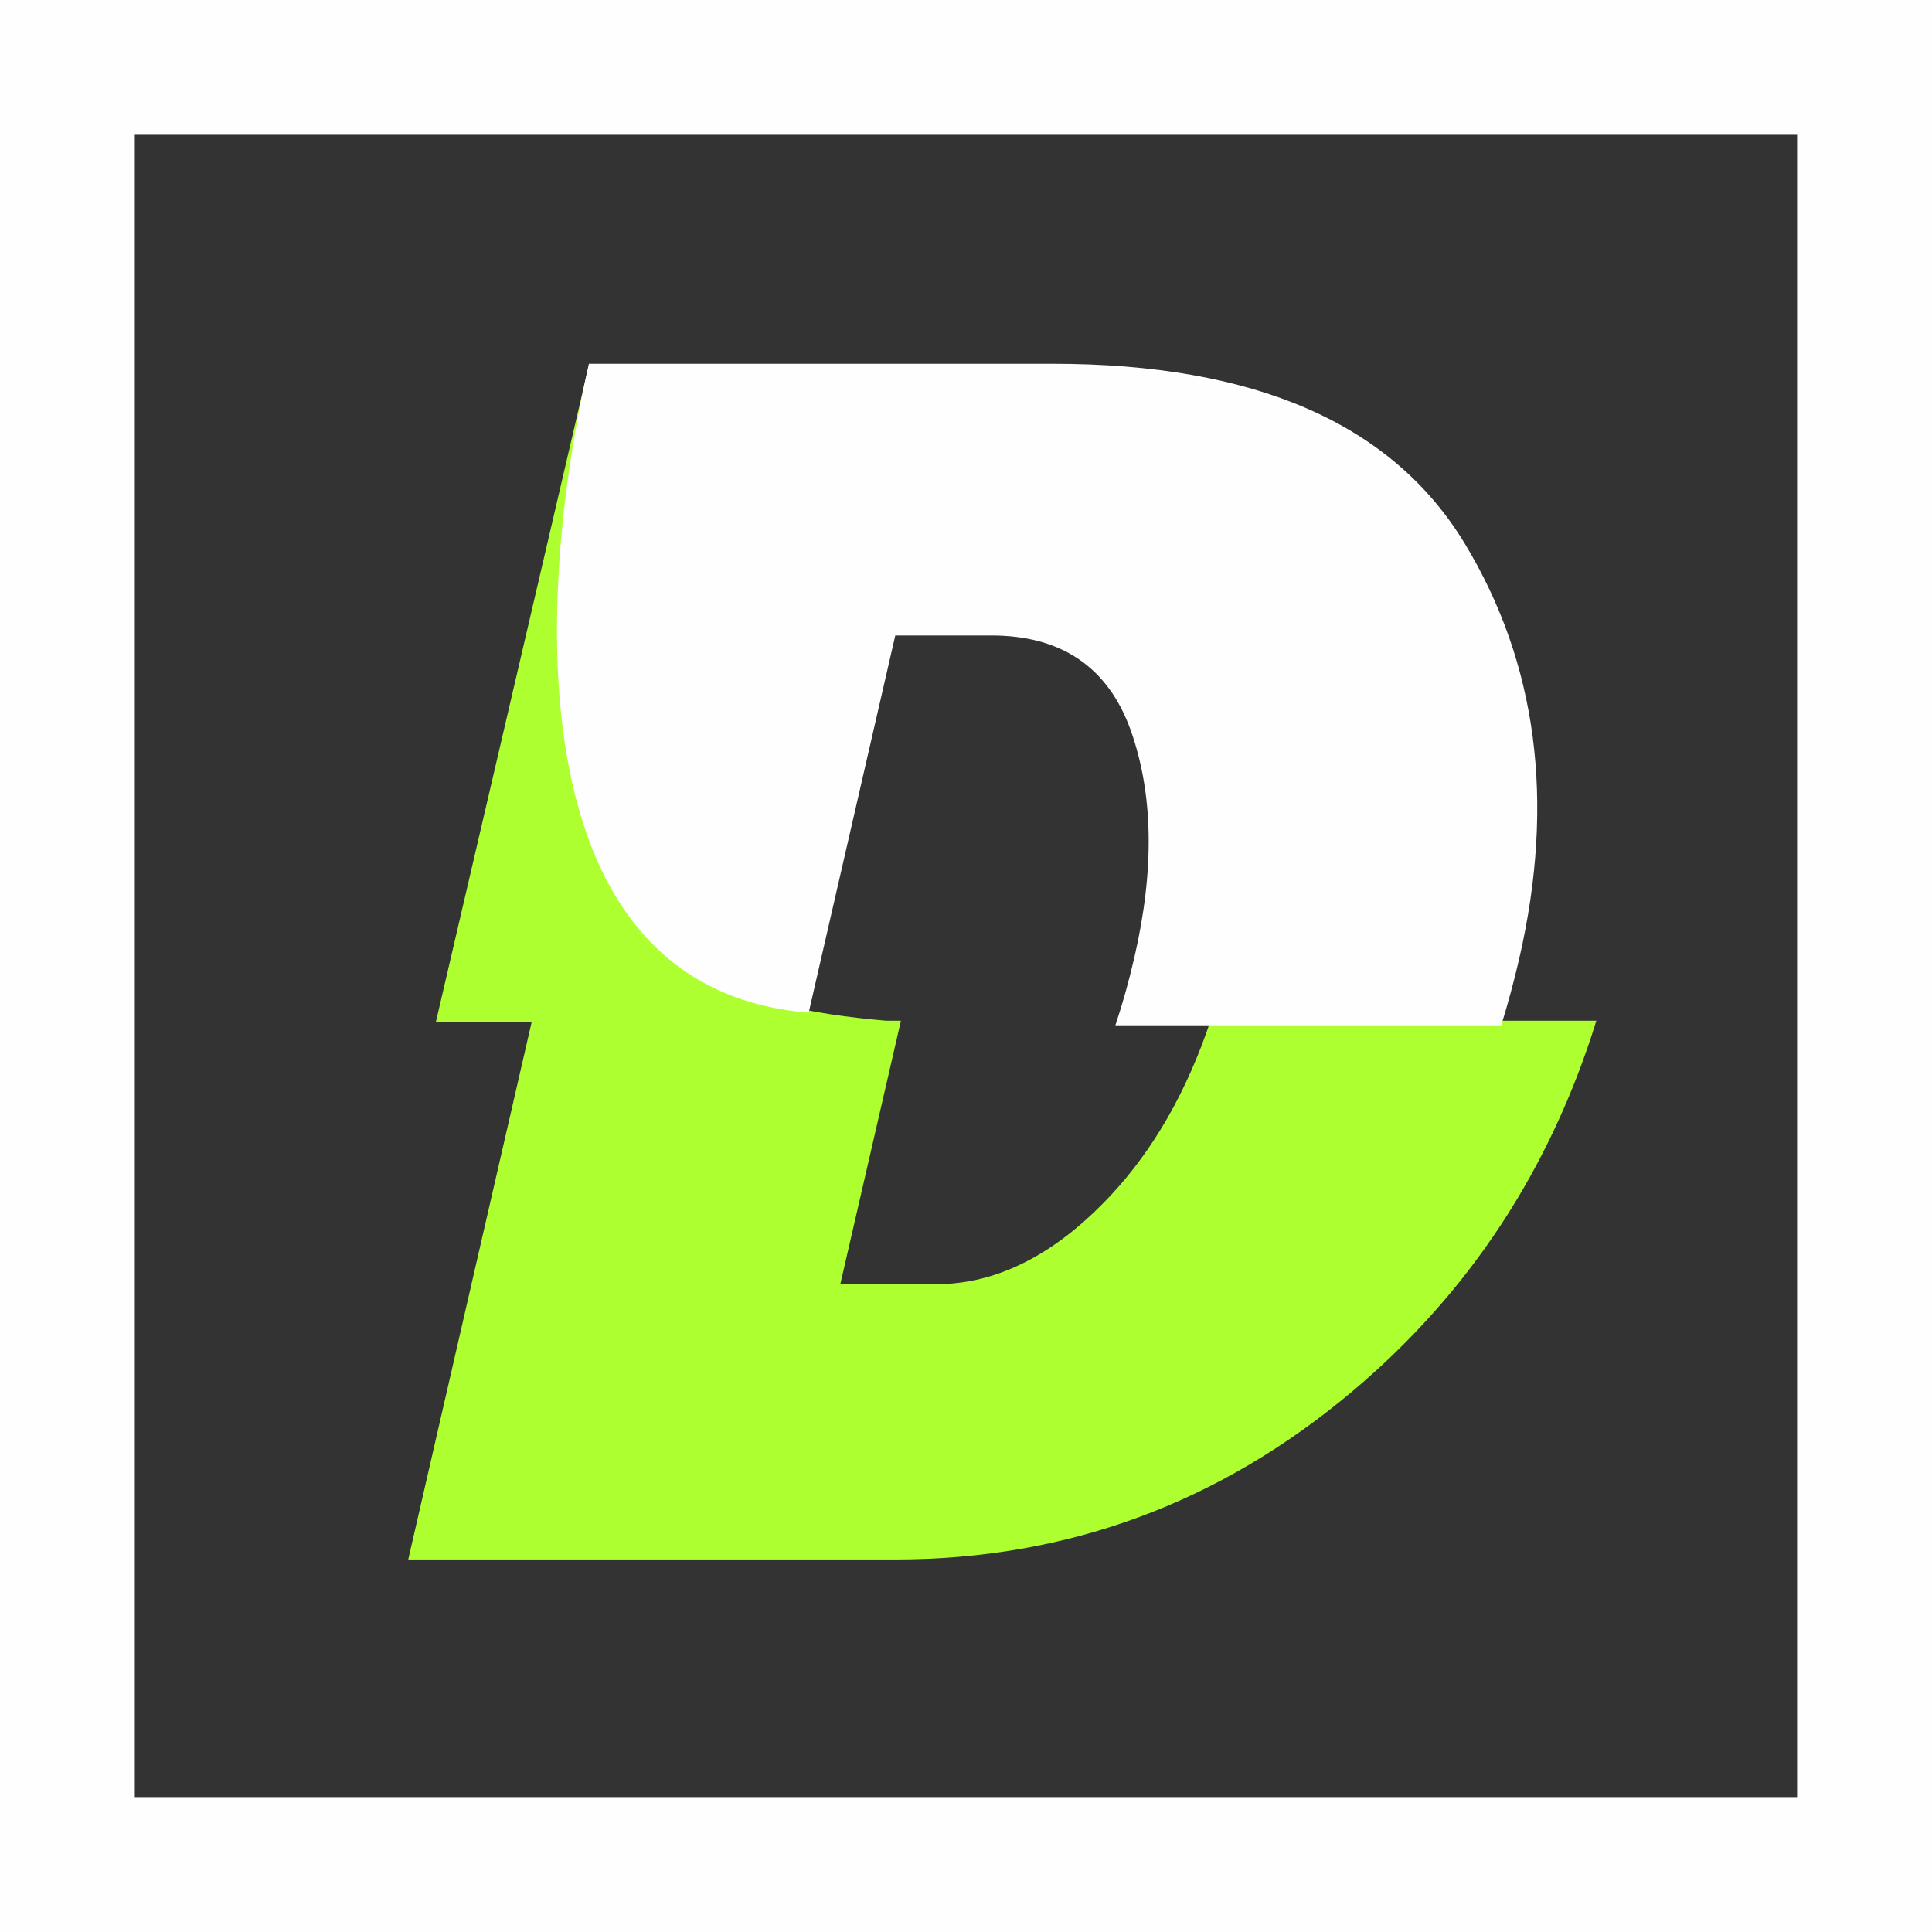 <?xml version="1.0" encoding="UTF-8"?>
<!DOCTYPE svg PUBLIC "-//W3C//DTD SVG 1.1//EN" "http://www.w3.org/Graphics/SVG/1.1/DTD/svg11.dtd">
<!-- Creator: CorelDRAW X7 -->
<svg xmlns="http://www.w3.org/2000/svg" xml:space="preserve" width="85.981mm" height="85.981mm" version="1.1" style="shape-rendering:geometricPrecision; text-rendering:geometricPrecision; image-rendering:optimizeQuality; fill-rule:evenodd; clip-rule:evenodd"
viewBox="0 0 16554 16554"
 xmlns:xlink="http://www.w3.org/1999/xlink">
 <rect x="0" y="0" width="16554" height="16554" fill="#333333" stroke="none"/>
 <defs>
  <style type="text/css">
   <![CDATA[
    .fil1 {fill:#FEFEFE}
    .fil0 {fill:greenyellow}
    .fil2 {fill:#FEFEFE;fill-rule:nonzero}
   ]]>
  </style>
 </defs>
 <g id="Layer_x0020_1">
  <path class="fil0" d="M13678 8746l-3306 0c-203,606 -488,1103 -853,1494 -474,508 -975,763 -1496,763l-823 0 517 -2247 2 0 -2 0 2 -10 -124 0c-677,-57 -1214,-181 -1635,-412l56 -5208 -970 0 -1312 5634 821 -1 -1057 4603 4173 0c1470,0 2777,-481 3918,-1442 998,-840 1693,-1898 2089,-3174z"/>
  <path class="fil1" d="M5046 3117l3975 0c1729,0 2904,511 3527,1536 622,1026 779,2210 470,3557 -45,196 -97,388 -155,575l-3306 0c62,-185 116,-379 163,-583 173,-750 162,-1398 -31,-1943 -194,-542 -594,-814 -1195,-814l-823 0 -742 3232c-2520,-204 -2337,-3585 -1883,-5560z"/>
  <path class="fil2" d="M1155 15398l14243 0 0 -14243 -14243 0 0 14243zm14821 1156l-15398 0 -578 0 0 -578 0 -15398 0 -578 578 0 15398 0 578 0 0 578 0 15398 0 578 -578 0z"/>
 </g>
</svg>
